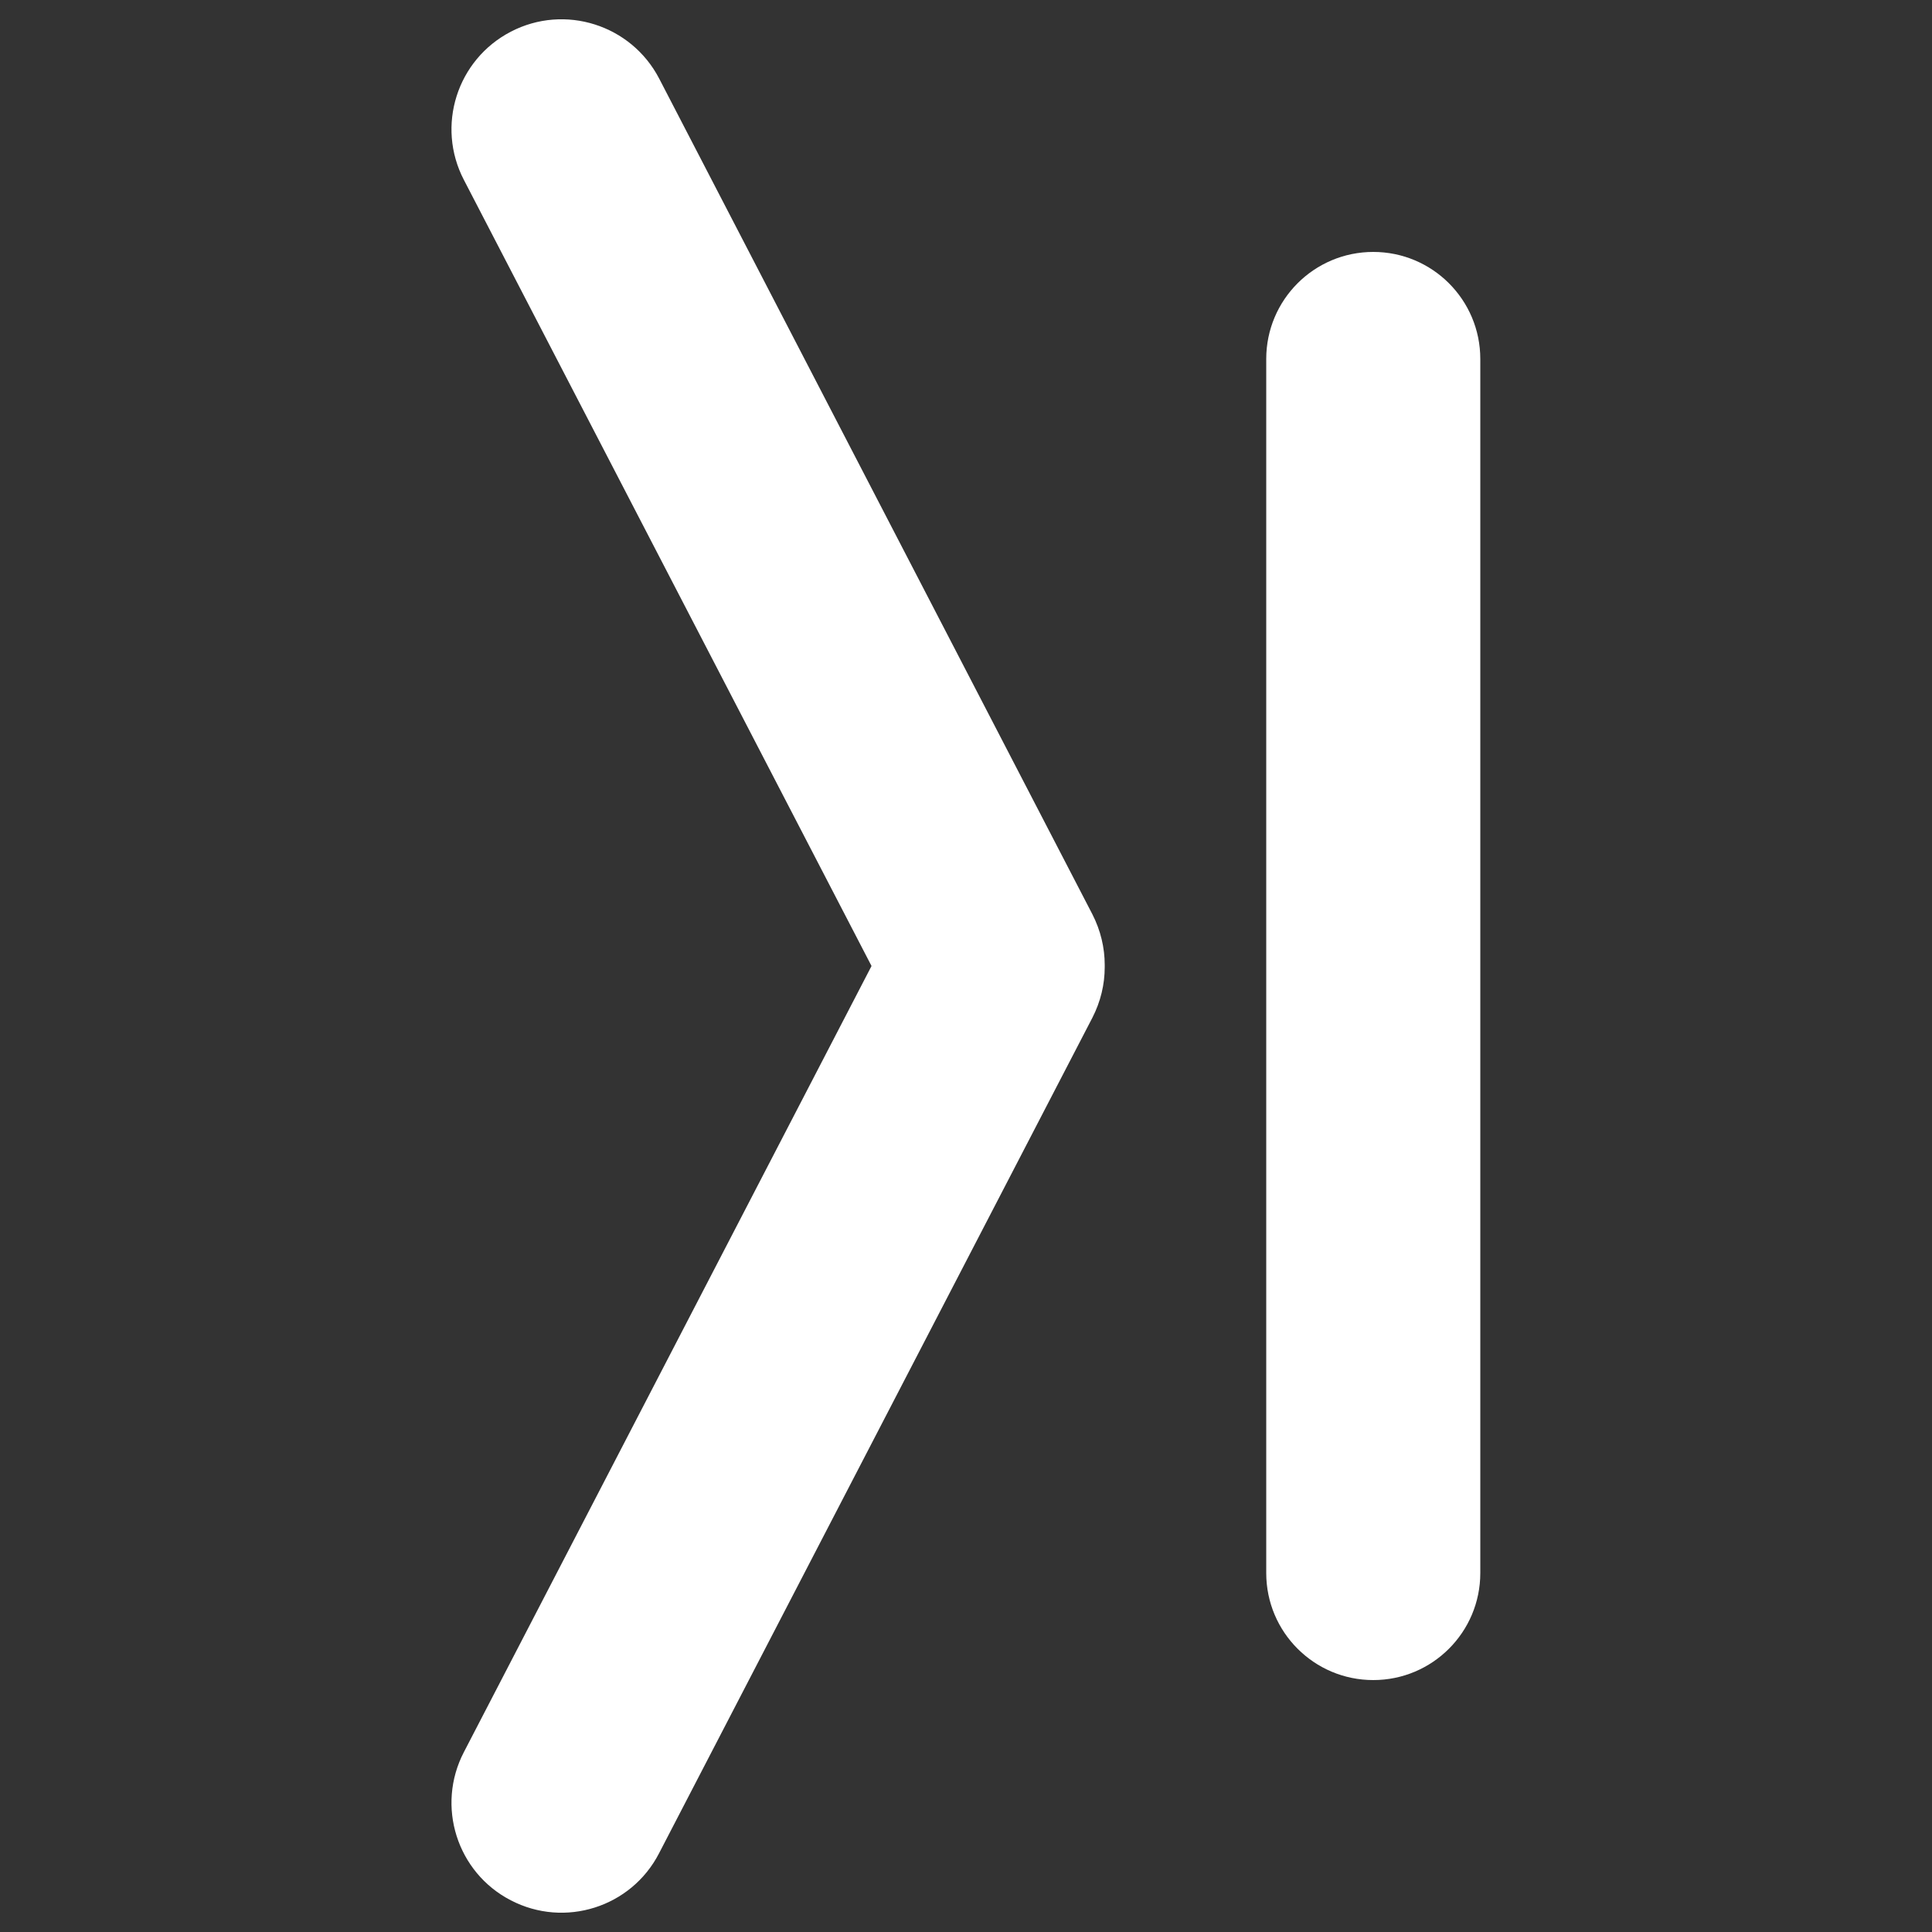 <?xml version="1.0" encoding="utf-8"?>
<!-- Svg Vector Icons : http://www.onlinewebfonts.com/icon -->
<!DOCTYPE svg PUBLIC "-//W3C//DTD SVG 1.1//EN" "http://www.w3.org/Graphics/SVG/1.1/DTD/svg11.dtd">
<svg version="1.1" xmlns="http://www.w3.org/2000/svg" xmlns:xlink="http://www.w3.org/1999/xlink" x="0px" y="0px" viewBox="0 0 1000 1000" enable-background="new 0 0 1000 1000" xml:space="preserve">
<rect x="0" y="0" width="1000" height="1000" fill="#333333" stroke="none"/>
<g style="fill:#FFFFFF;"><path d="M264.4,16.4c-27.9,14.5-38.8,48.8-24.3,76.7l211,406.9l-211,406.9c-14.5,27.9-3.6,62.3,24.3,76.7c27.9,14.5,62.3,3.6,76.7-24.3l224.3-432.5c4.3-8.4,6.4-17.3,6.4-26.2c0-0.2,0-0.4,0-0.6c0-0.2,0-0.4,0-0.6c0-8.8-2.1-17.8-6.4-26.2L341.2,40.7C326.7,12.8,292.3,1.9,264.4,16.4L264.4,16.4z"/><path d="M655.4,185.8c0-30.6,24.8-55.4,55.4-55.4l0,0c30.6,0,55.4,24.8,55.4,55.4v628.4c0,30.6-24.8,55.4-55.4,55.4l0,0c-30.6,0-55.4-24.8-55.4-55.4V185.8z"/></g>
</svg>